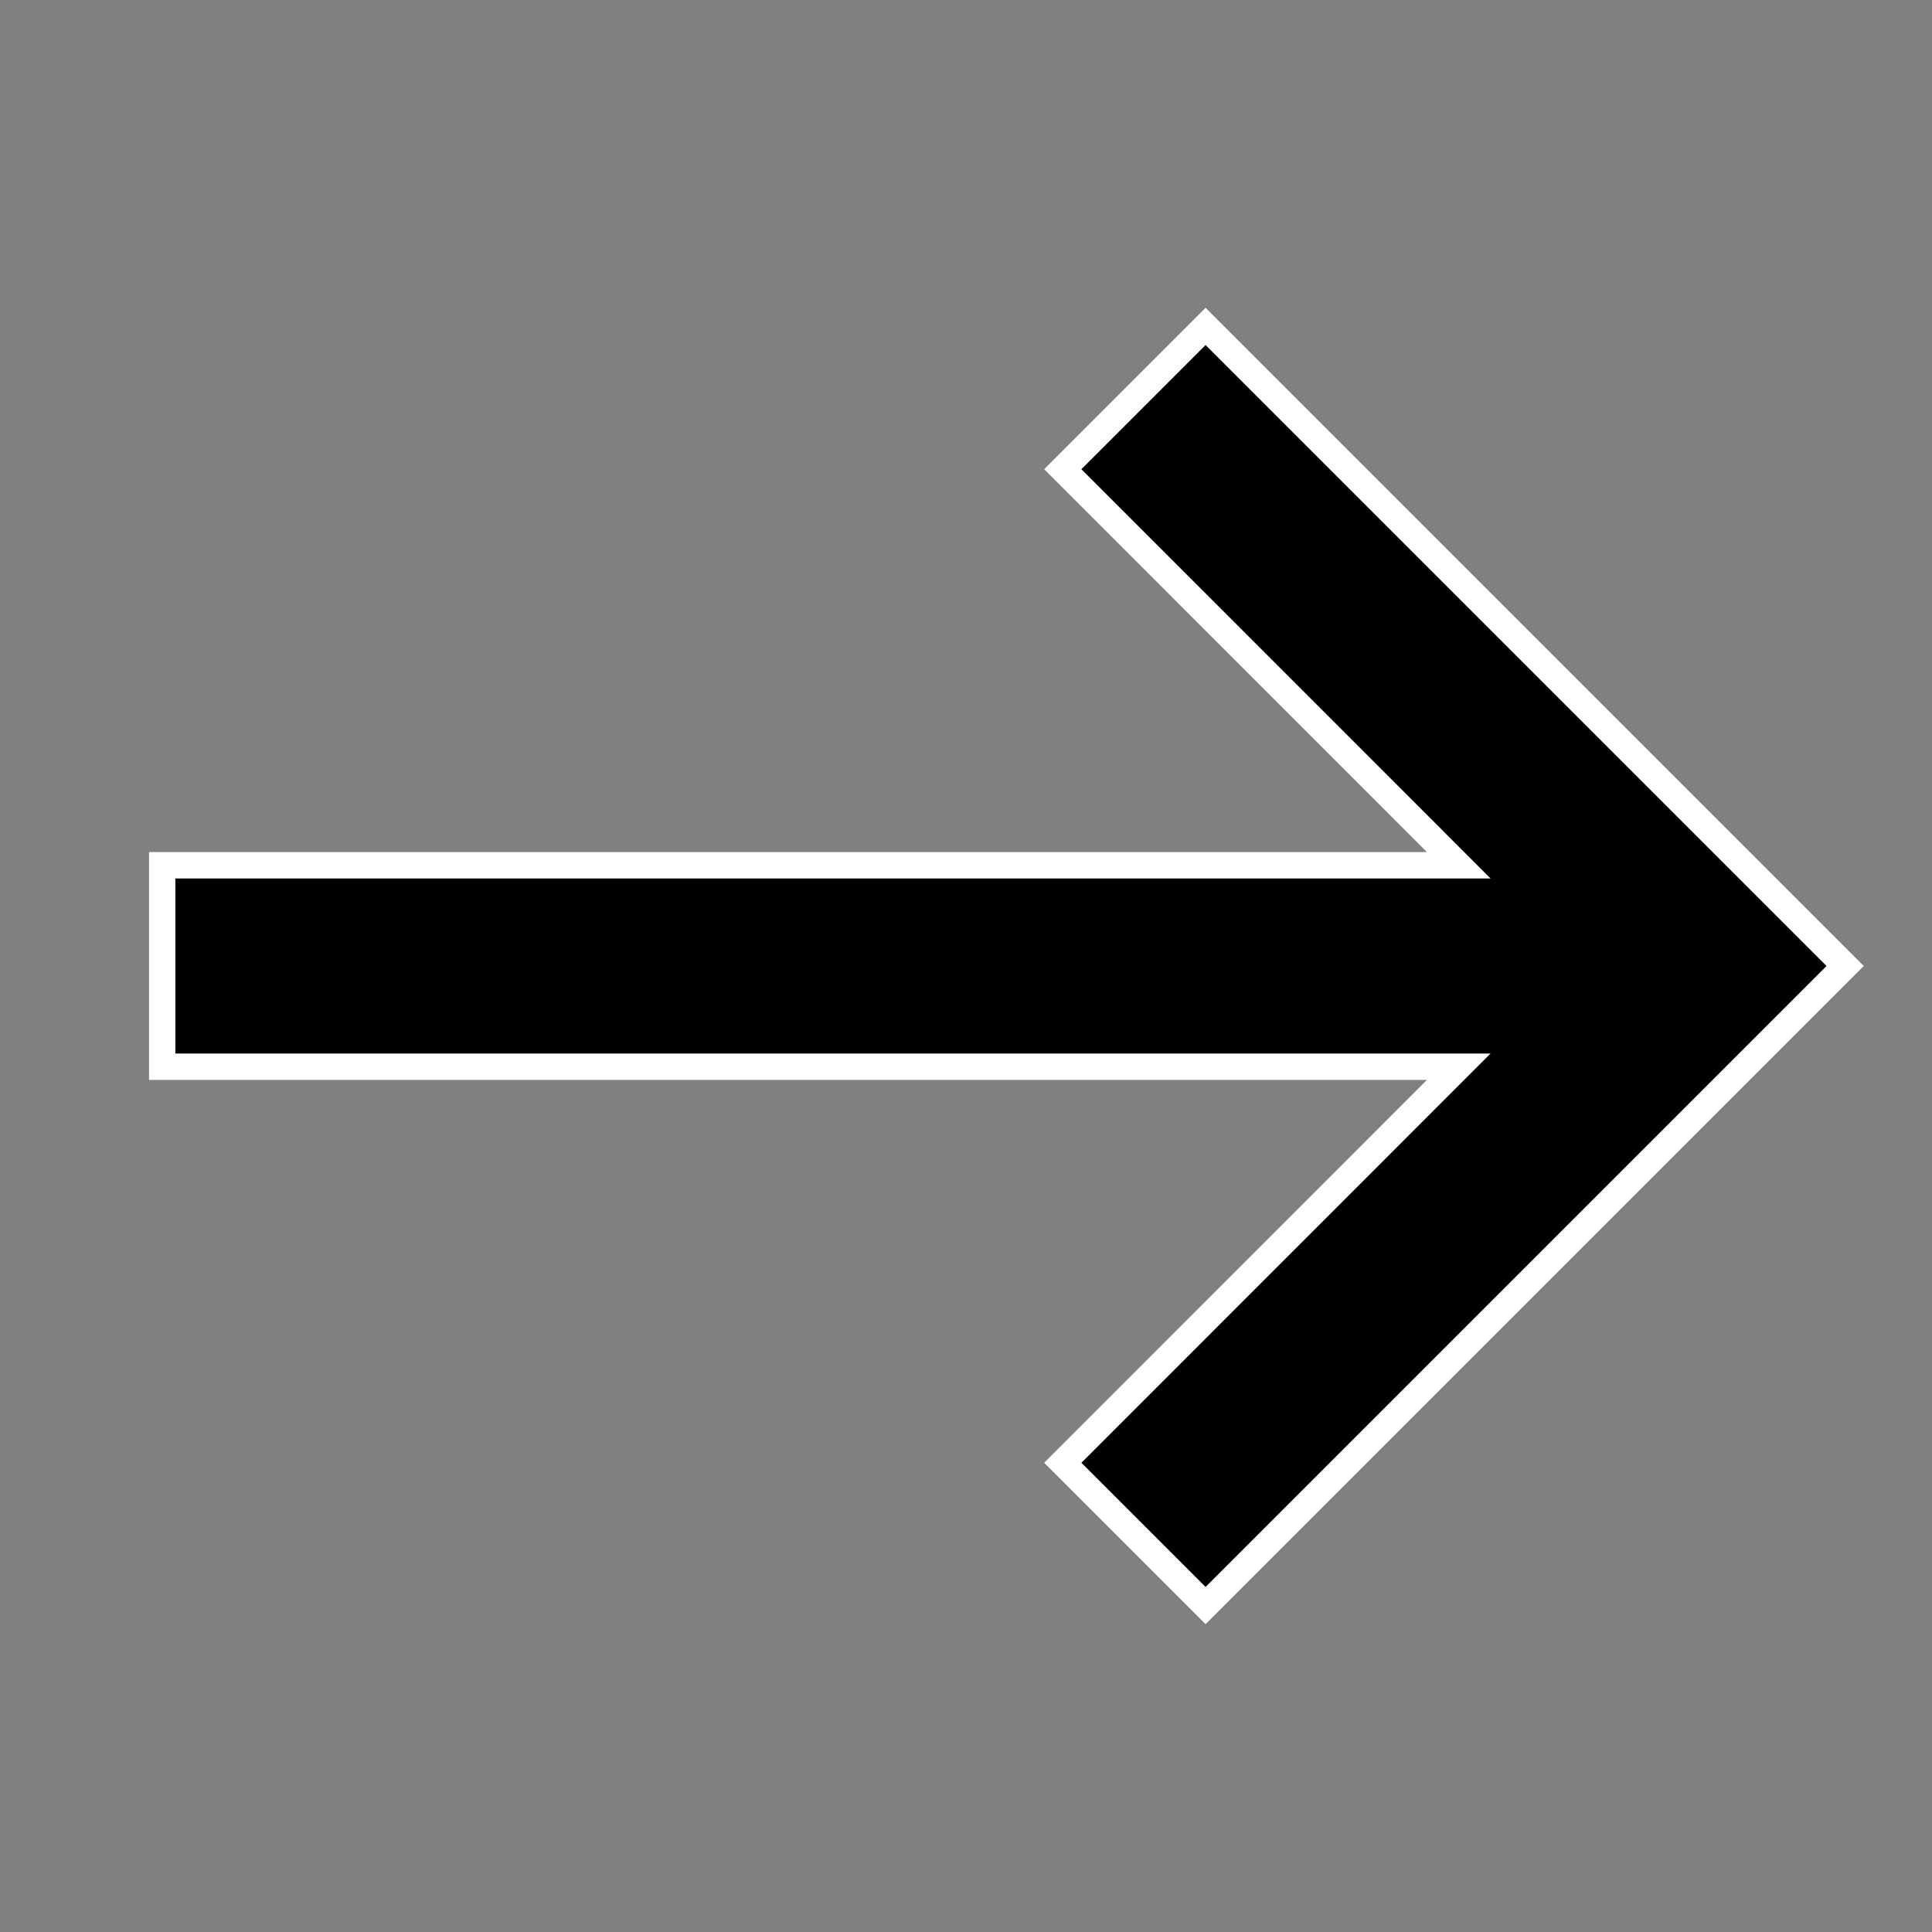 <svg width="22" height="22" viewBox="0 0 22 22" fill="none" xmlns="http://www.w3.org/2000/svg">
<rect x="0" y="0" width="22" height="22" fill="#808080" stroke="none"/>
<path d="M1.847 11.997L1.847 12.147L1.997 12.147L16.611 12.147L12.208 16.551L12.102 16.657L12.208 16.763L13.622 18.177L13.728 18.283L13.834 18.177L20.905 11.106L21.011 11L20.905 10.894L13.834 3.823L13.728 3.717L13.622 3.823L12.208 5.237L12.102 5.343L12.208 5.449L16.611 9.853L1.997 9.853L1.847 9.853L1.847 10.003V11.997Z" stroke="white" stroke-width="0.3" fill="currentColor" />
</svg>

